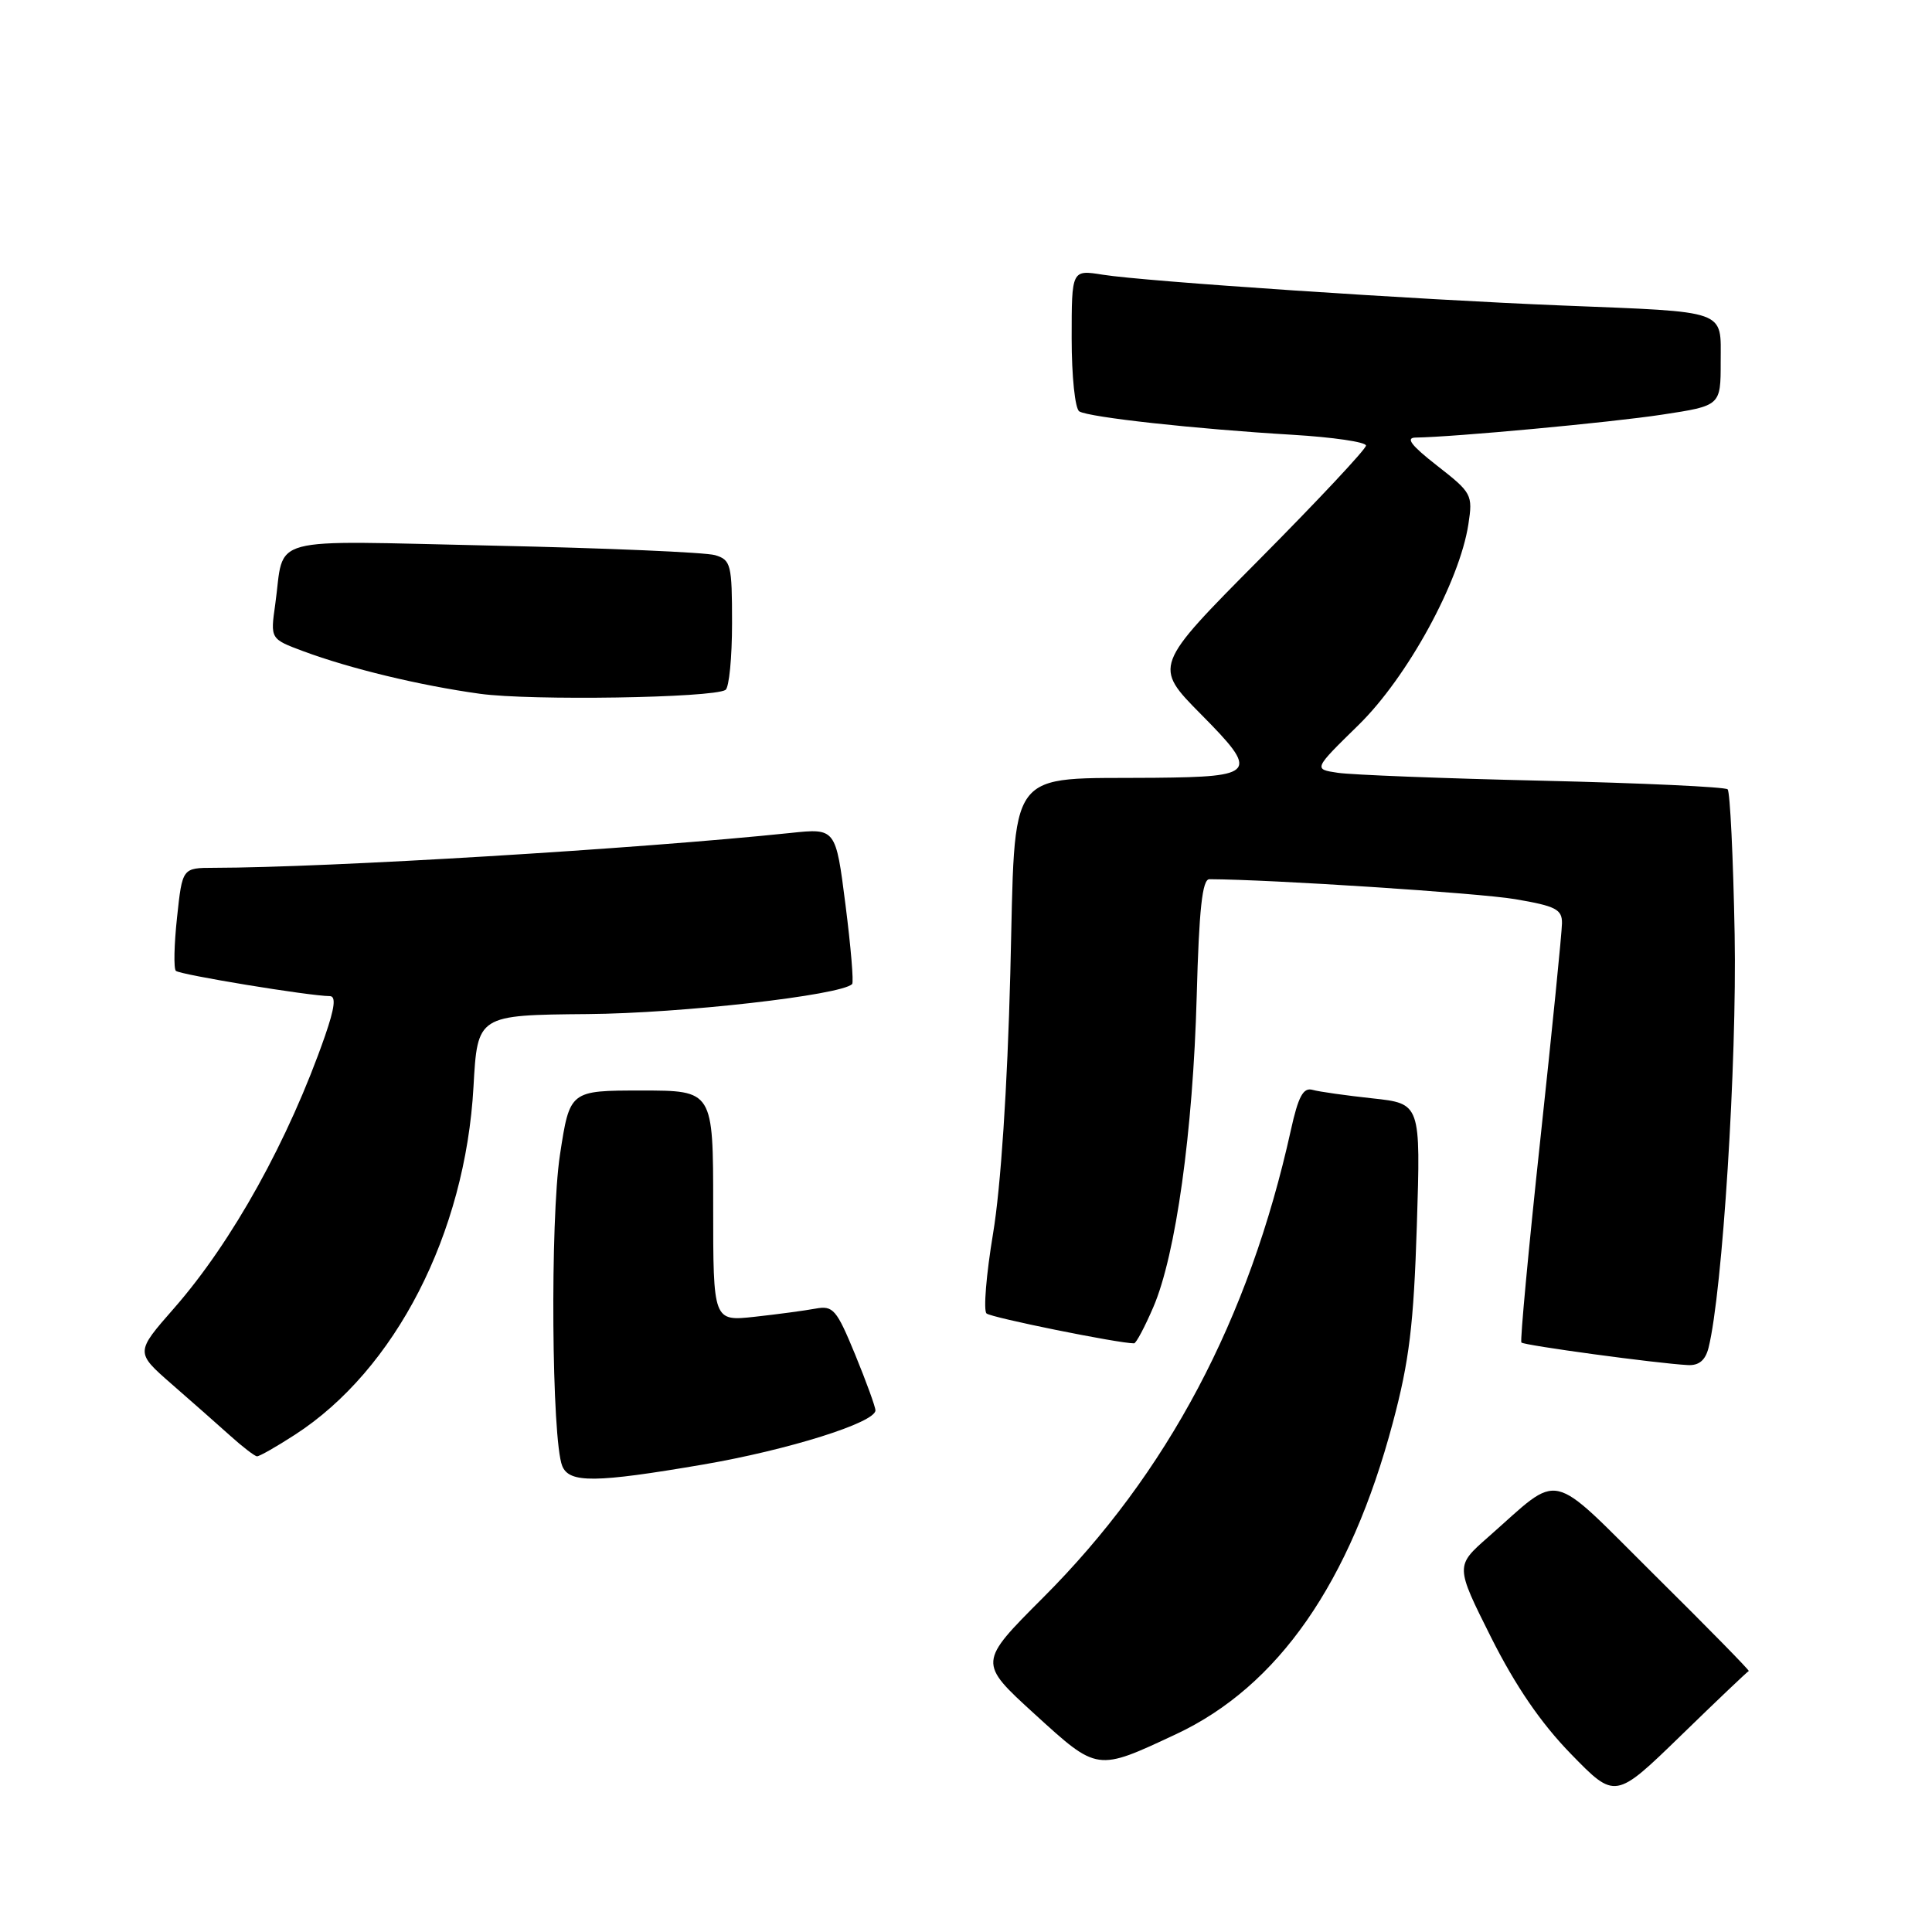 <?xml version="1.0" encoding="UTF-8" standalone="no"?>
<!DOCTYPE svg PUBLIC "-//W3C//DTD SVG 1.1//EN" "http://www.w3.org/Graphics/SVG/1.1/DTD/svg11.dtd" >
<svg xmlns="http://www.w3.org/2000/svg" xmlns:xlink="http://www.w3.org/1999/xlink" version="1.1" viewBox="0 0 256 256">
 <g >
 <path fill="currentColor"
d=" M 231.72 221.42 C 231.87 221.37 226.28 215.67 219.29 208.75 C 204.91 194.49 207.08 194.98 197.17 203.69 C 192.84 207.50 192.84 207.50 197.57 216.95 C 200.82 223.41 204.15 228.29 208.16 232.41 C 214.02 238.43 214.02 238.43 222.73 229.97 C 227.52 225.31 231.57 221.46 231.72 221.42 Z  M 155.85 229.78 C 169.37 223.44 178.91 209.72 184.56 188.50 C 186.74 180.33 187.32 175.54 187.74 162.36 C 188.25 146.23 188.25 146.23 181.88 145.54 C 178.37 145.16 174.79 144.66 173.91 144.41 C 172.69 144.07 172.03 145.28 171.05 149.73 C 165.50 174.85 154.71 195.20 138.20 211.71 C 129.62 220.30 129.62 220.30 137.06 227.09 C 145.48 234.76 145.27 234.73 155.85 229.78 Z  M 93.16 194.06 C 104.43 192.13 116.00 188.50 116.00 186.88 C 116.00 186.42 114.79 183.09 113.31 179.48 C 110.84 173.49 110.40 172.97 108.06 173.40 C 106.65 173.66 103.03 174.15 100.00 174.48 C 94.50 175.08 94.50 175.08 94.50 159.79 C 94.50 144.50 94.50 144.50 85.00 144.50 C 75.50 144.50 75.50 144.50 74.20 153.00 C 72.88 161.68 73.09 190.78 74.50 194.25 C 75.43 196.54 78.88 196.50 93.16 194.06 Z  M 39.05 190.13 C 52.38 181.53 61.66 163.45 62.74 144.00 C 63.27 134.50 63.27 134.50 77.89 134.37 C 90.32 134.27 111.36 131.88 112.91 130.40 C 113.14 130.19 112.74 125.45 112.03 119.88 C 110.74 109.74 110.74 109.74 104.76 110.37 C 84.55 112.48 43.41 114.97 28.33 114.99 C 24.16 115.00 24.16 115.00 23.46 121.55 C 23.07 125.15 23.00 128.34 23.30 128.64 C 23.81 129.15 41.02 131.98 43.70 131.99 C 44.54 132.00 44.36 133.52 43.07 137.25 C 38.27 151.04 30.79 164.53 23.06 173.35 C 17.94 179.19 17.94 179.19 22.69 183.35 C 25.31 185.63 28.81 188.72 30.48 190.22 C 32.14 191.72 33.75 192.95 34.05 192.97 C 34.36 192.99 36.61 191.71 39.05 190.13 Z  M 226.39 178.59 C 228.24 171.19 230.16 140.81 229.85 123.83 C 229.66 113.57 229.24 104.91 228.92 104.59 C 228.61 104.27 217.58 103.76 204.42 103.45 C 191.27 103.15 179.05 102.67 177.27 102.40 C 174.03 101.92 174.03 101.92 180.01 96.07 C 186.48 89.74 193.40 77.10 194.57 69.46 C 195.17 65.55 195.02 65.29 190.43 61.71 C 186.98 59.02 186.20 57.99 187.59 57.98 C 192.64 57.91 213.36 55.99 220.25 54.94 C 228.00 53.76 228.00 53.76 228.00 47.96 C 228.00 40.96 229.17 41.37 207.00 40.48 C 187.78 39.71 151.66 37.29 146.12 36.40 C 142.00 35.74 142.00 35.74 142.00 44.81 C 142.00 49.87 142.45 54.16 143.01 54.51 C 144.29 55.30 158.45 56.85 171.25 57.61 C 176.61 57.93 181.00 58.57 181.00 59.04 C 181.00 59.51 174.66 66.28 166.91 74.09 C 152.83 88.27 152.83 88.27 159.16 94.67 C 166.85 102.43 166.48 102.93 153.00 103.06 C 133.00 103.25 134.59 101.10 133.87 129.00 C 133.48 144.11 132.61 157.30 131.59 163.42 C 130.68 168.88 130.29 173.66 130.72 174.04 C 131.33 174.59 148.18 178.00 150.27 178.00 C 150.54 178.00 151.69 175.83 152.83 173.18 C 155.80 166.27 158.08 149.93 158.57 132.00 C 158.88 120.46 159.31 116.50 160.25 116.50 C 168.37 116.53 195.94 118.33 200.75 119.14 C 206.16 120.06 207.00 120.49 206.97 122.35 C 206.96 123.53 205.67 136.43 204.10 151.00 C 202.53 165.57 201.41 177.67 201.59 177.89 C 201.94 178.27 219.53 180.66 223.64 180.88 C 225.12 180.96 225.97 180.25 226.39 178.59 Z  M 96.13 91.42 C 96.61 91.12 97.00 87.14 97.00 82.56 C 97.00 74.79 96.85 74.19 94.75 73.56 C 93.51 73.19 80.29 72.62 65.36 72.30 C 34.70 71.64 37.77 70.81 36.47 80.08 C 35.82 84.66 35.82 84.66 40.16 86.28 C 46.40 88.60 55.64 90.83 63.60 91.93 C 70.34 92.86 94.41 92.48 96.13 91.42 Z "/>
</g>
</svg>